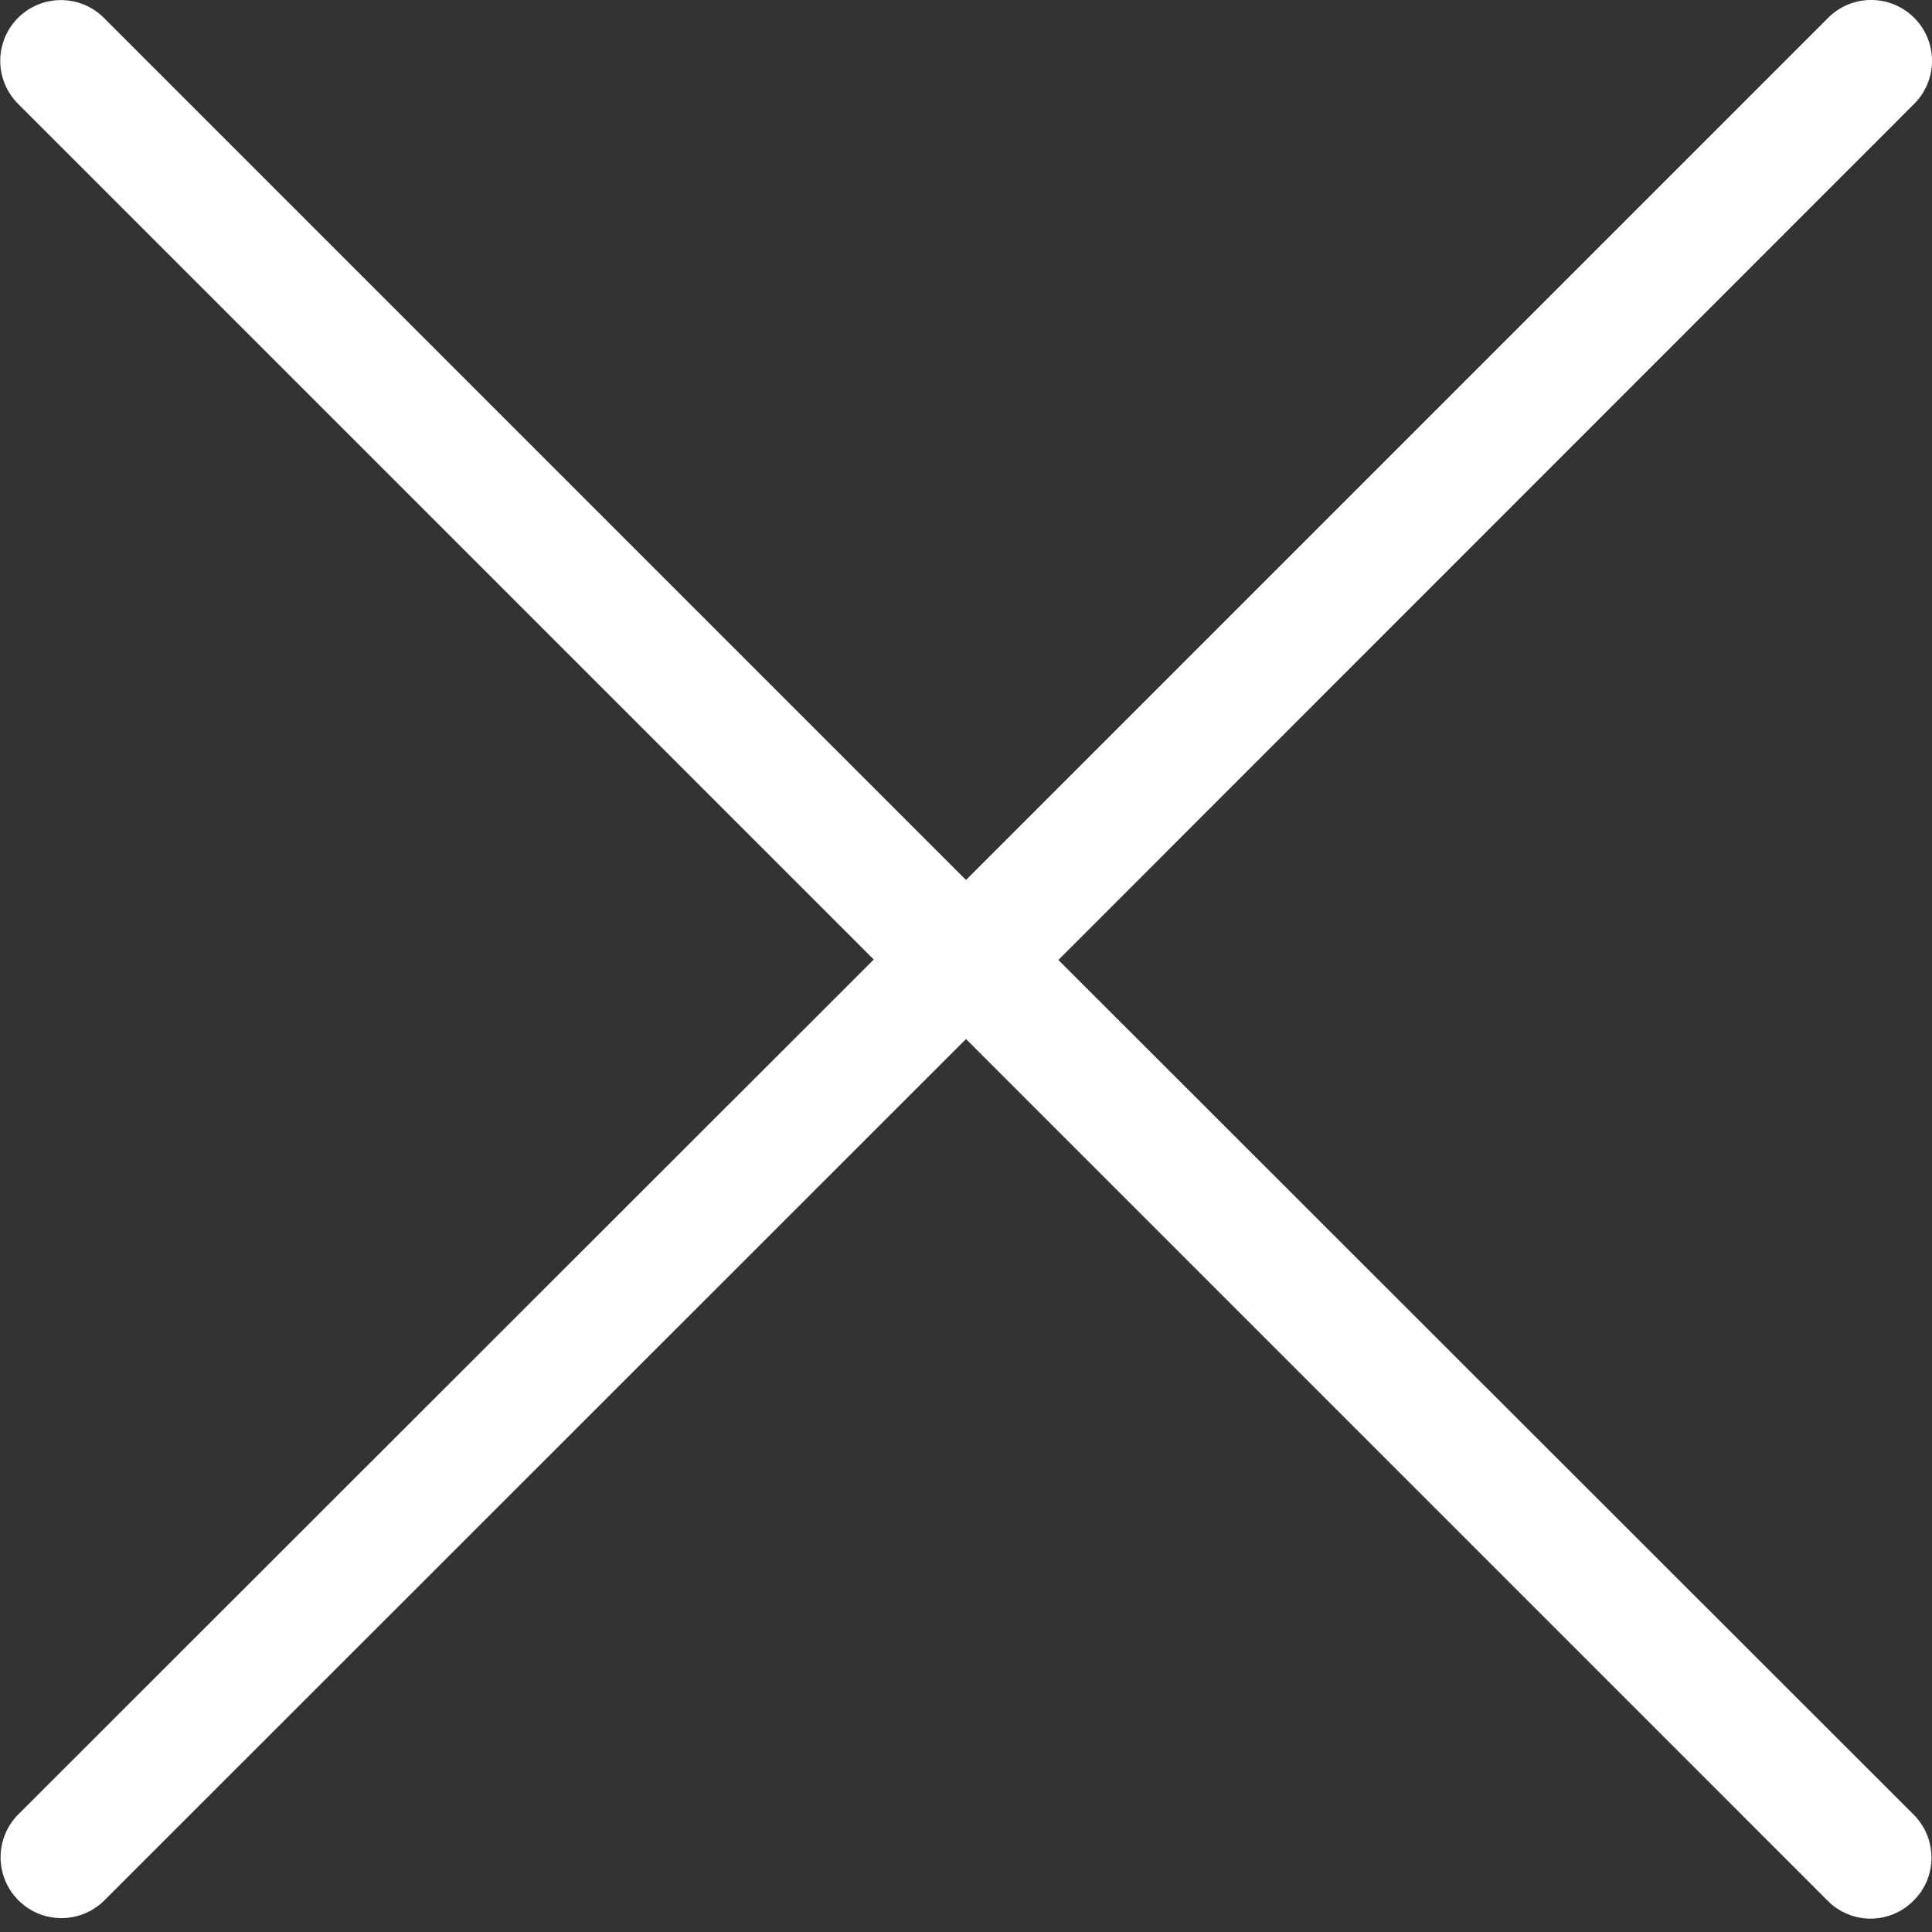 <svg xmlns="http://www.w3.org/2000/svg" viewBox="0 0 64 64"><rect x="0" y="0" width="64" height="64" fill="#333333" stroke="none"/><path fill="#fff" d="M28.94 31.79L.61 60.1a2.01 2.01 0 1 0 2.85 2.85L32 34.42l28.54 28.54a2 2 0 0 0 2.85 0c.79-.78.79-2.06 0-2.85L35.06 31.8 63.41 3.44A2.01 2.01 0 1 0 60.56.59L32 29.15 3.44.59A2.01 2.01 0 0 0 .6 3.44l28.35 28.35z"/></svg>
